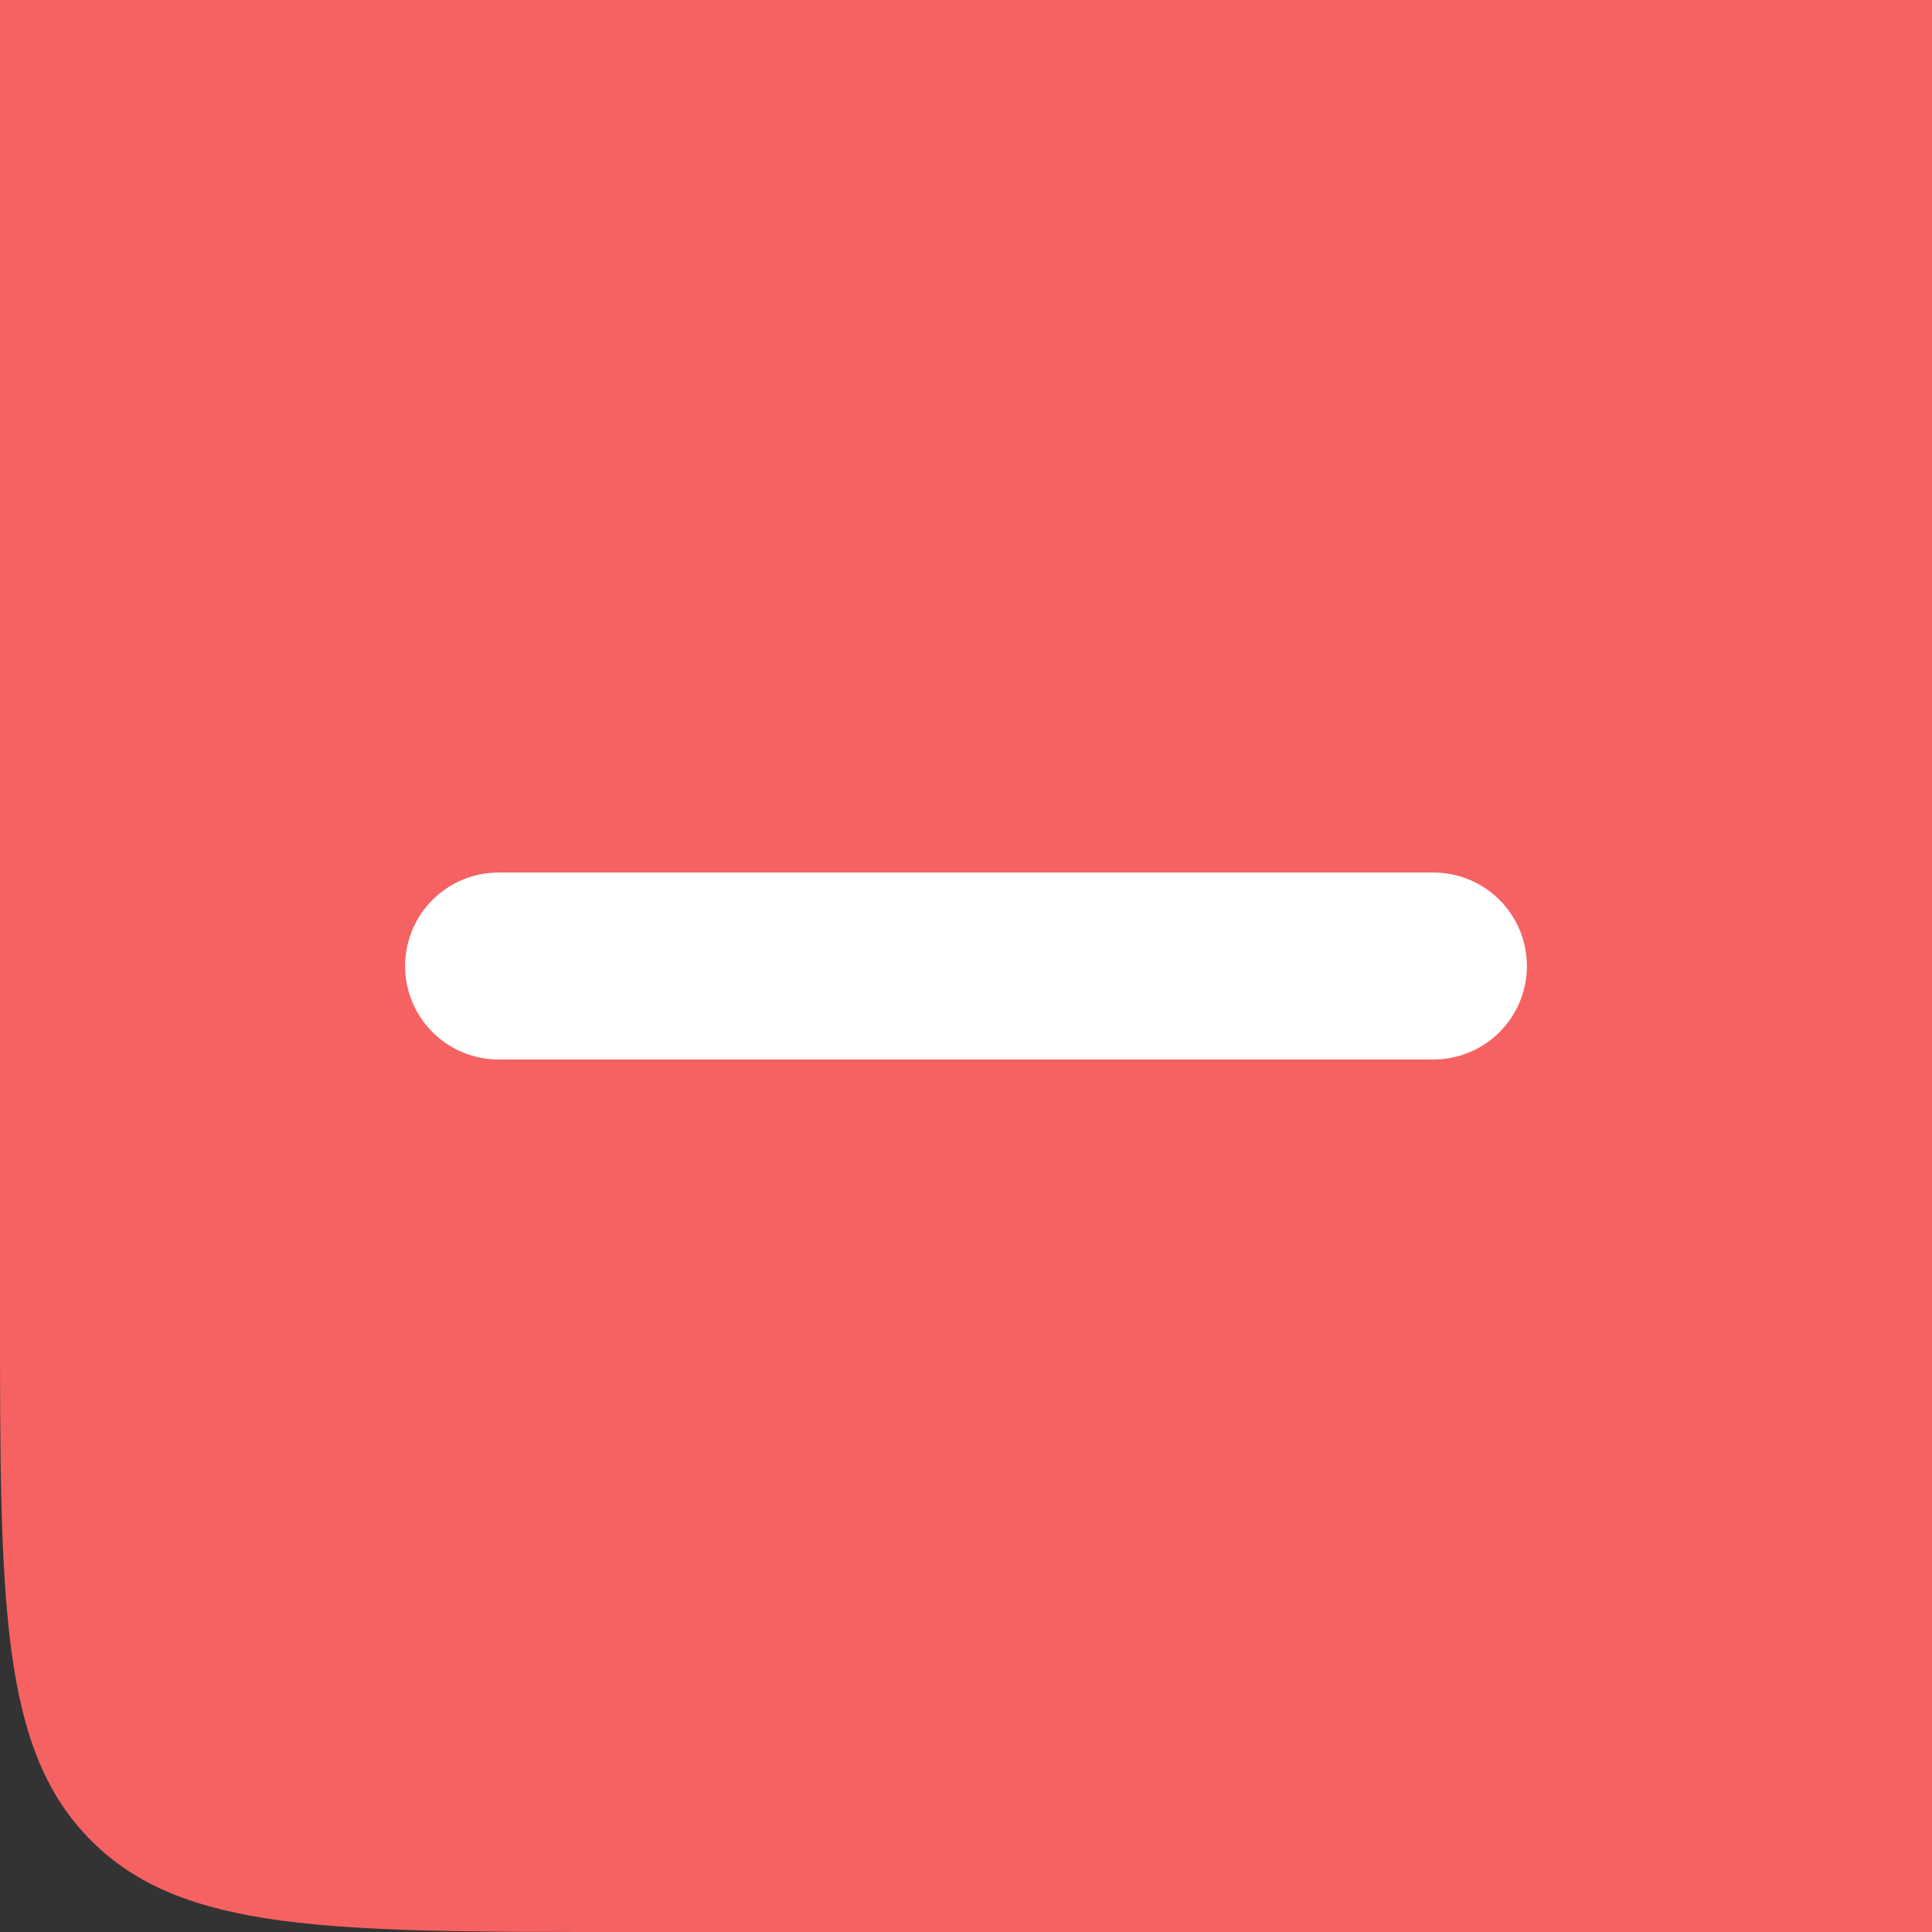 <svg width="31" height="31" viewBox="0 0 31 31" fill="none" xmlns="http://www.w3.org/2000/svg">
<rect x="0" y="0" width="31" height="31" fill="#333333" stroke="none"/>
<path d="M0 0H31V31H10C5.286 31 2.929 31 1.464 29.535C0 28.071 0 25.714 0 21V0Z" fill="#F66262"/>
<path d="M8 15.5H23" stroke="white" stroke-width="3" stroke-linecap="round" stroke-linejoin="round"/>
</svg>
